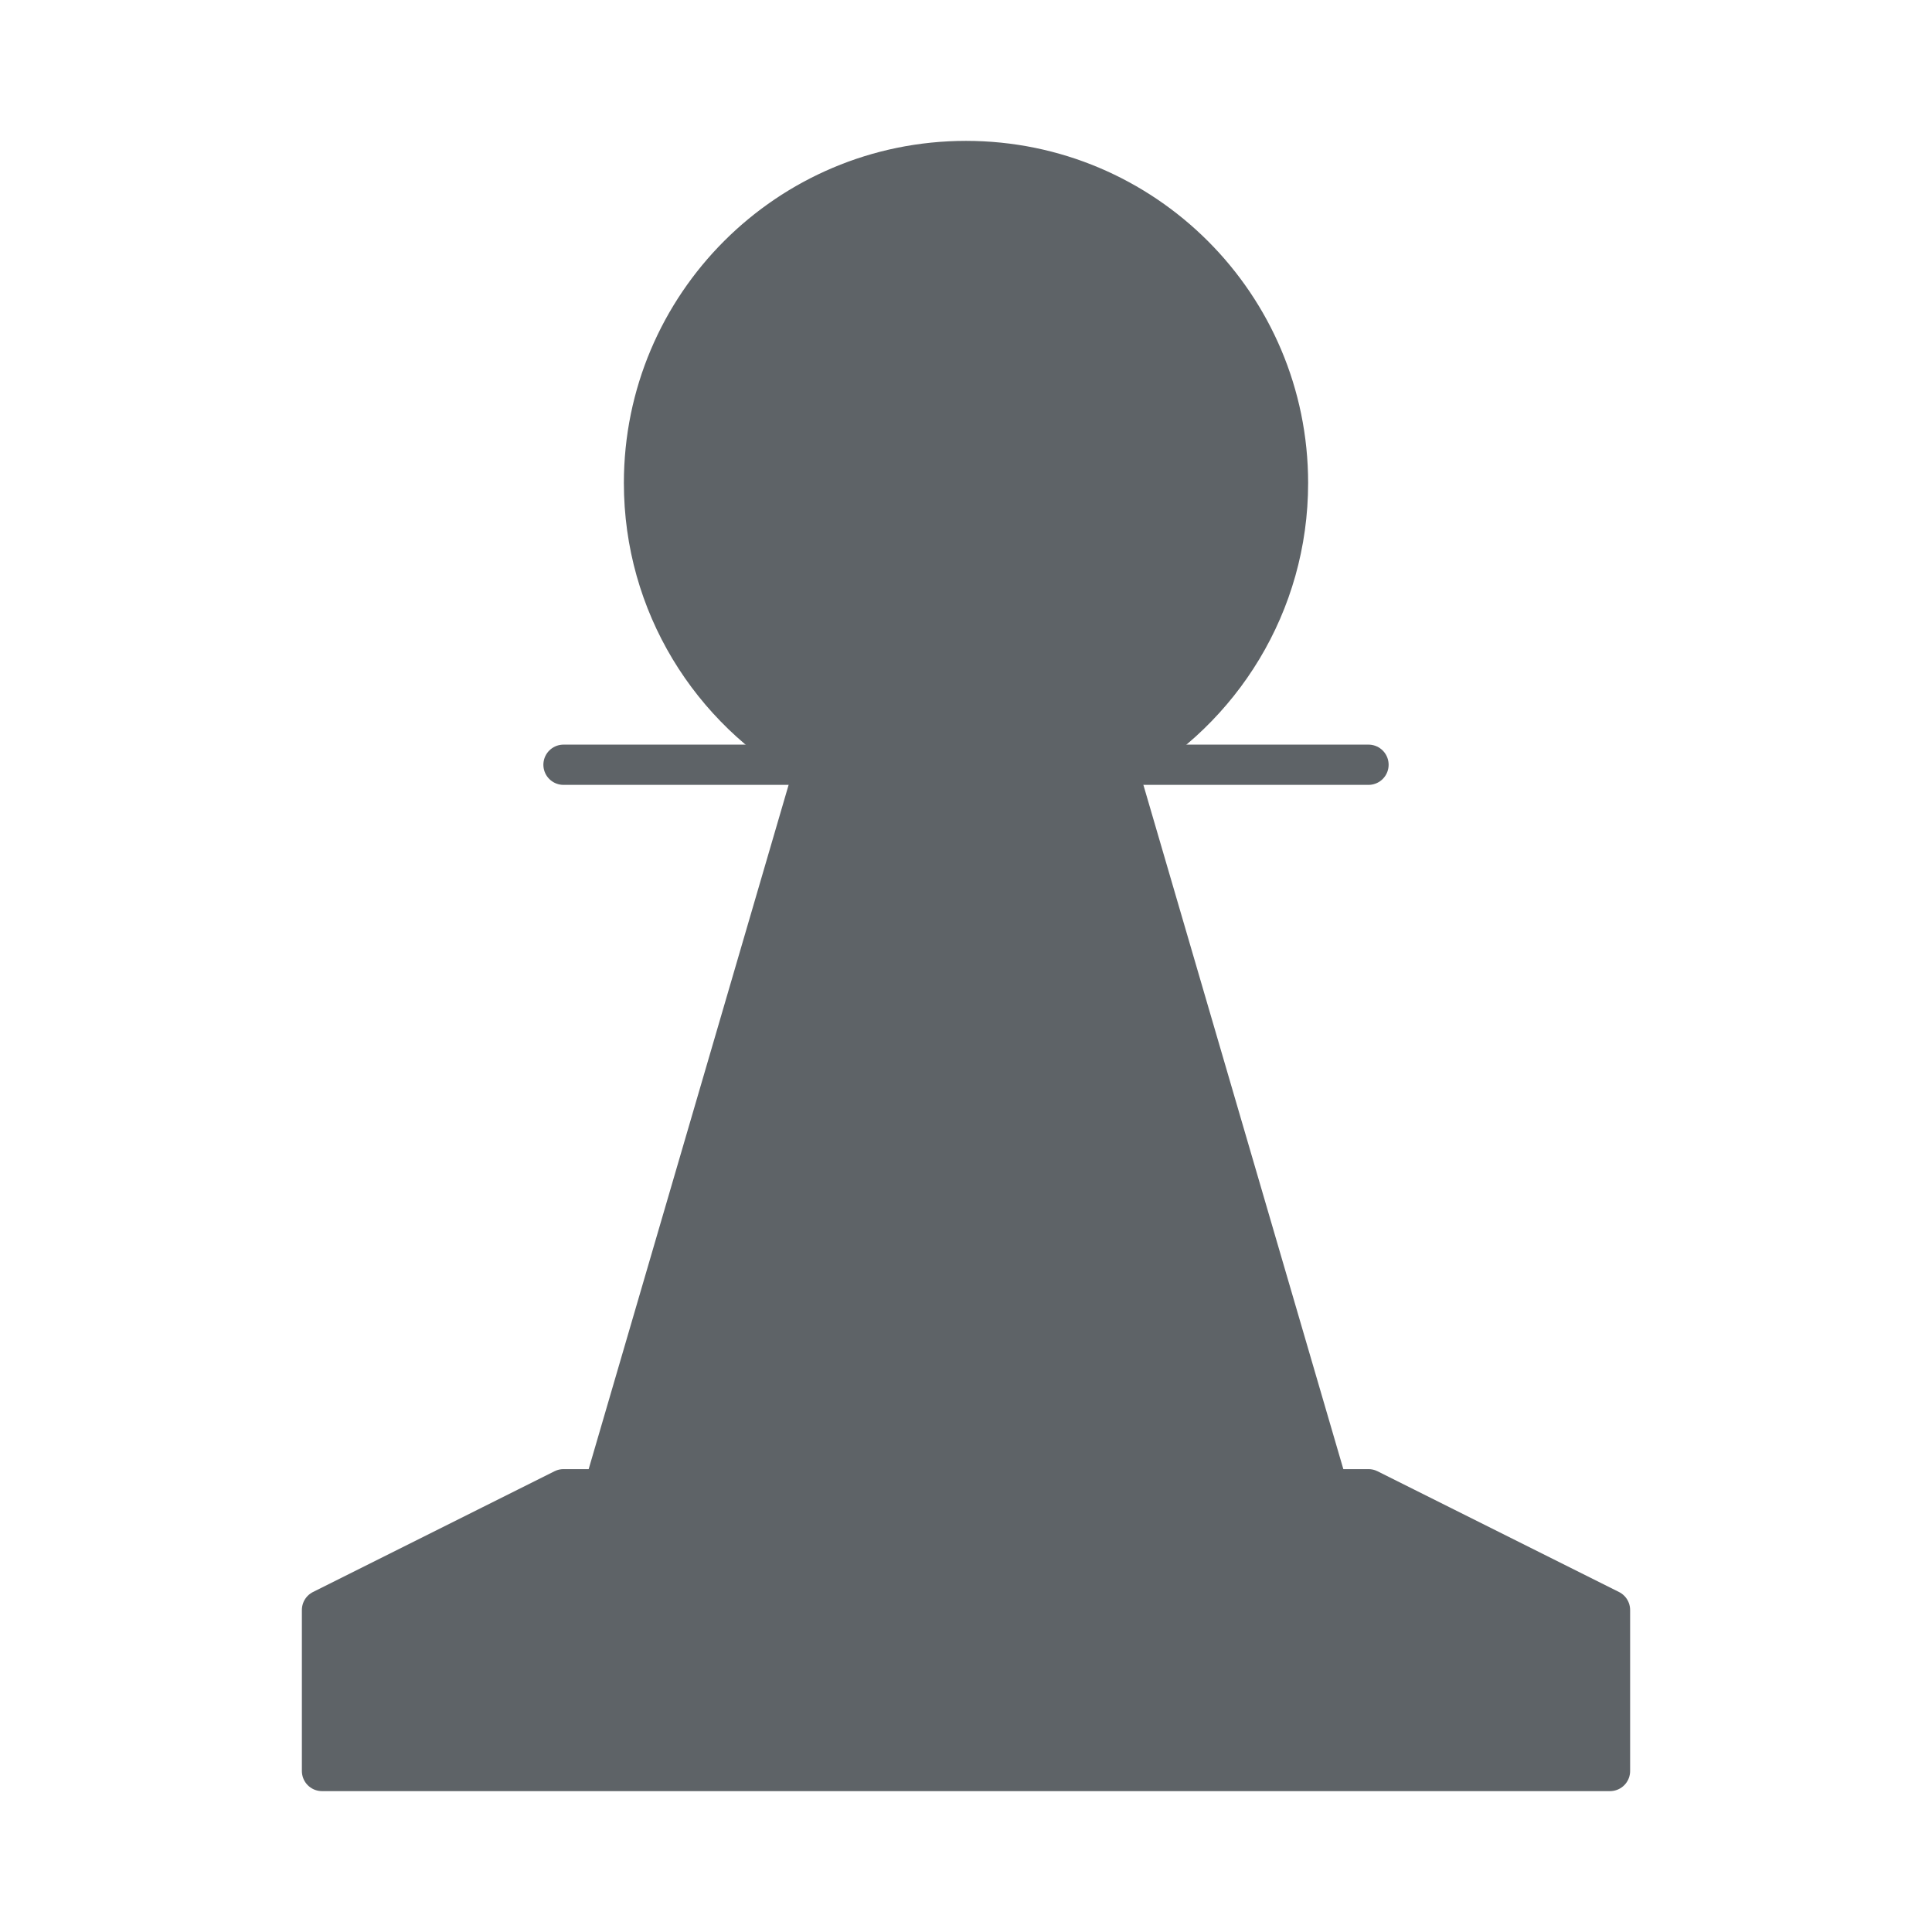 <svg width="48px" height="48px" viewBox="0 0 48 48" fill="#5E6367" xmlns="http://www.w3.org/2000/svg">
<path d="M40 44H8V40L14 37H34L40 40V44Z" stroke="#5E6367" stroke-width="1" stroke-miterlimit="2" stroke-linecap="round" stroke-linejoin="round"/>
<path d="M14 19H34" stroke="#5E6367" stroke-width="1" stroke-miterlimit="2" stroke-linecap="round" stroke-linejoin="round"/>
<path d="M27.74 19L33 37H15L20.26 19" stroke="#5E6367" stroke-width="1" stroke-miterlimit="2" stroke-linecap="round" stroke-linejoin="round"/>
<path d="M24 4C19.582 4 16 7.582 16 12C16 15.012 17.665 17.635 20.124 19H27.876C30.335 17.635 32 15.012 32 12C32 7.582 28.418 4 24 4Z" stroke="#5E6367" stroke-width="1"/>
</svg>
